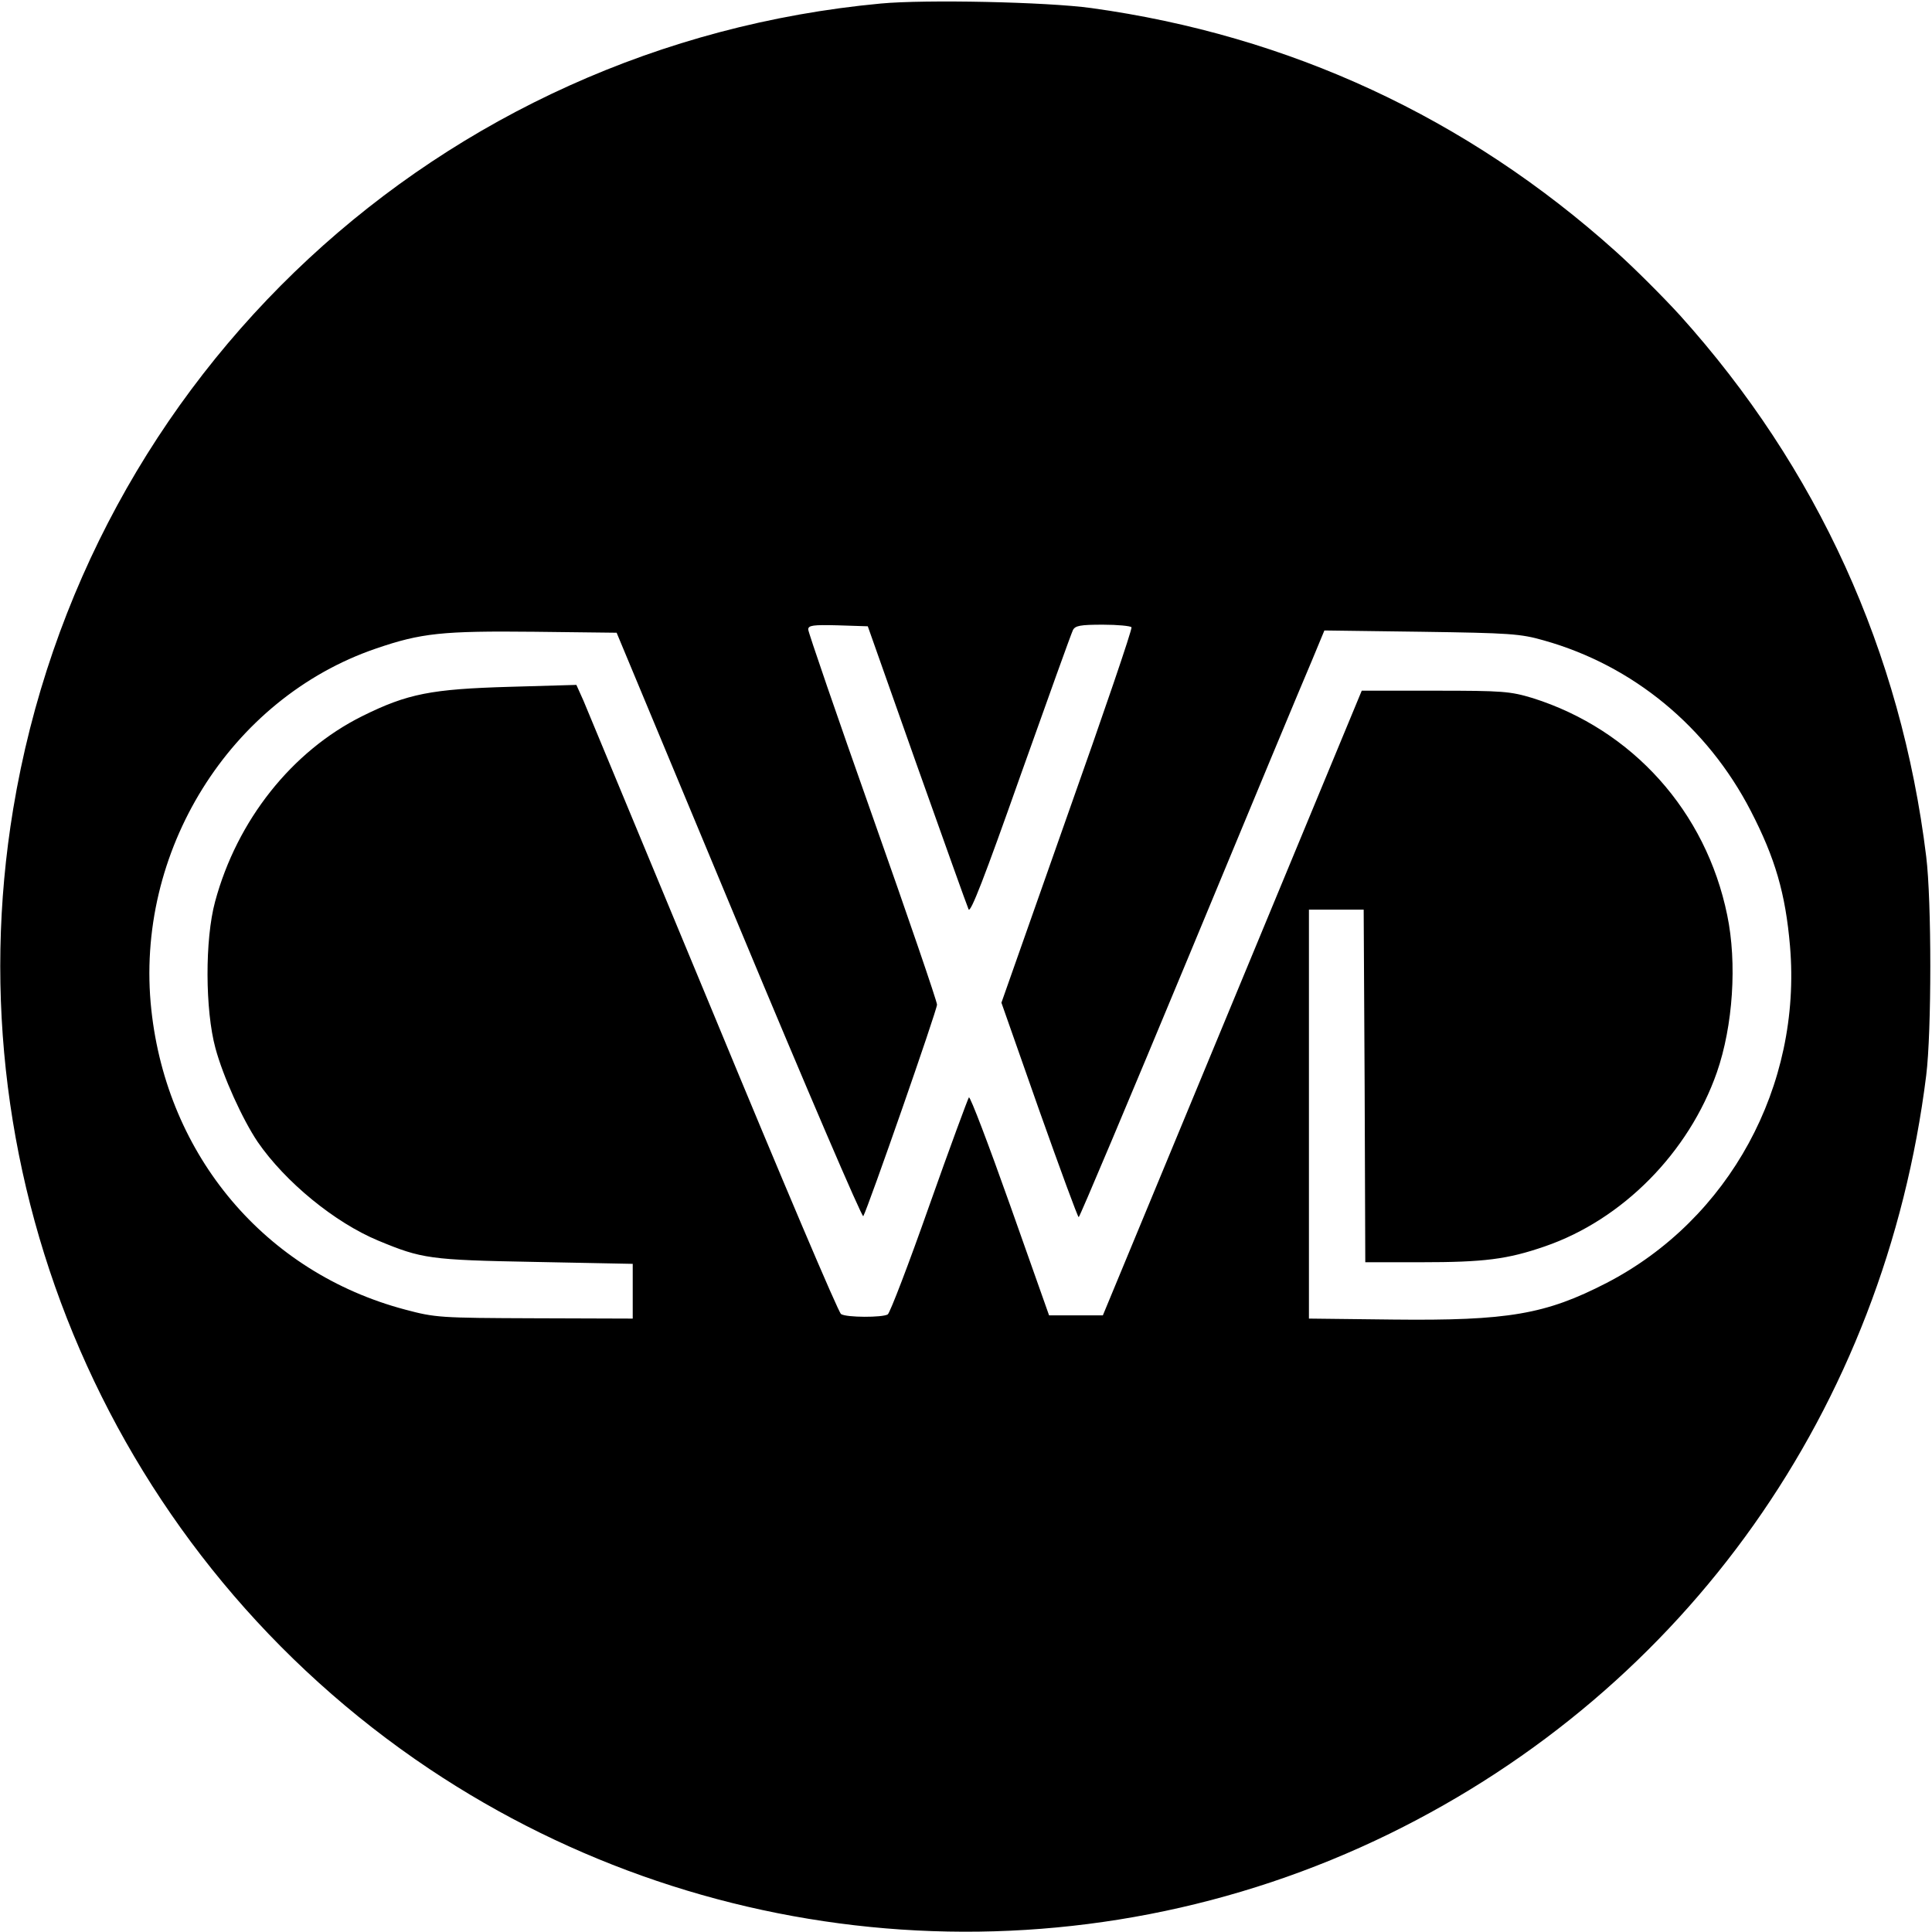 <?xml version="1.0" standalone="no"?>
<!DOCTYPE svg PUBLIC "-//W3C//DTD SVG 20010904//EN"
 "http://www.w3.org/TR/2001/REC-SVG-20010904/DTD/svg10.dtd">
<svg version="1.0" xmlns="http://www.w3.org/2000/svg"
 width="600pt" height="600pt" viewBox="0 0 600 600"
 preserveAspectRatio="xMidYMid meet">
<g transform="translate(0,600) scale(0.1,-0.1)"
fill="#000000" stroke="none">
<path d="M2735 5989 c-1369 -128 -2470 -1151 -2694 -2501 -192 -1160 314
-2327 1293 -2982 888 -593 2024 -669 2981 -201 923 452 1538 1321 1667 2355
17 136 17 543 0 680 -78 636 -338 1207 -765 1681 -53 58 -142 147 -199 198
-463 416 -1014 671 -1629 756 -138 19 -516 27 -654 14z m112 -2364 c84 -236
156 -438 161 -449 6 -13 49 98 161 415 85 239 158 442 163 452 7 14 23 17 93
17 46 0 86 -4 89 -8 3 -5 -87 -269 -200 -587 l-204 -579 117 -333 c65 -183
120 -333 123 -333 3 0 158 368 345 818 186 449 357 859 379 910 l39 94 301 -4
c275 -4 308 -6 381 -27 277 -78 507 -268 642 -529 76 -147 108 -257 122 -420
37 -435 -189 -849 -569 -1046 -190 -98 -306 -118 -665 -114 l-260 3 0 635 0
635 85 0 85 0 3 -547 2 -548 173 0 c196 0 268 9 384 49 242 83 448 292 535
541 50 144 63 339 32 488 -66 322 -294 576 -604 674 -70 21 -92 23 -303 23
l-228 0 -402 -970 -402 -970 -84 0 -83 0 -121 342 c-67 189 -124 339 -128 335
-3 -4 -59 -155 -123 -336 -64 -182 -122 -333 -129 -338 -16 -10 -128 -10 -145
1 -8 4 -186 424 -396 932 -211 508 -393 946 -404 973 l-22 49 -208 -6 c-242
-7 -316 -21 -457 -91 -219 -109 -389 -324 -457 -576 -32 -118 -31 -337 1 -455
24 -89 84 -221 131 -291 86 -125 240 -251 375 -307 135 -56 159 -60 485 -66
l305 -6 0 -85 0 -85 -305 1 c-295 1 -308 2 -402 27 -434 115 -739 477 -788
931 -53 490 244 967 698 1122 140 48 206 55 492 52 l255 -3 380 -912 c209
-502 383 -907 386 -900 16 29 229 640 229 657 0 10 -90 273 -200 584 -110 311
-200 573 -200 581 0 13 15 15 92 13 l93 -3 152 -430z"/>
</g>
</svg>

